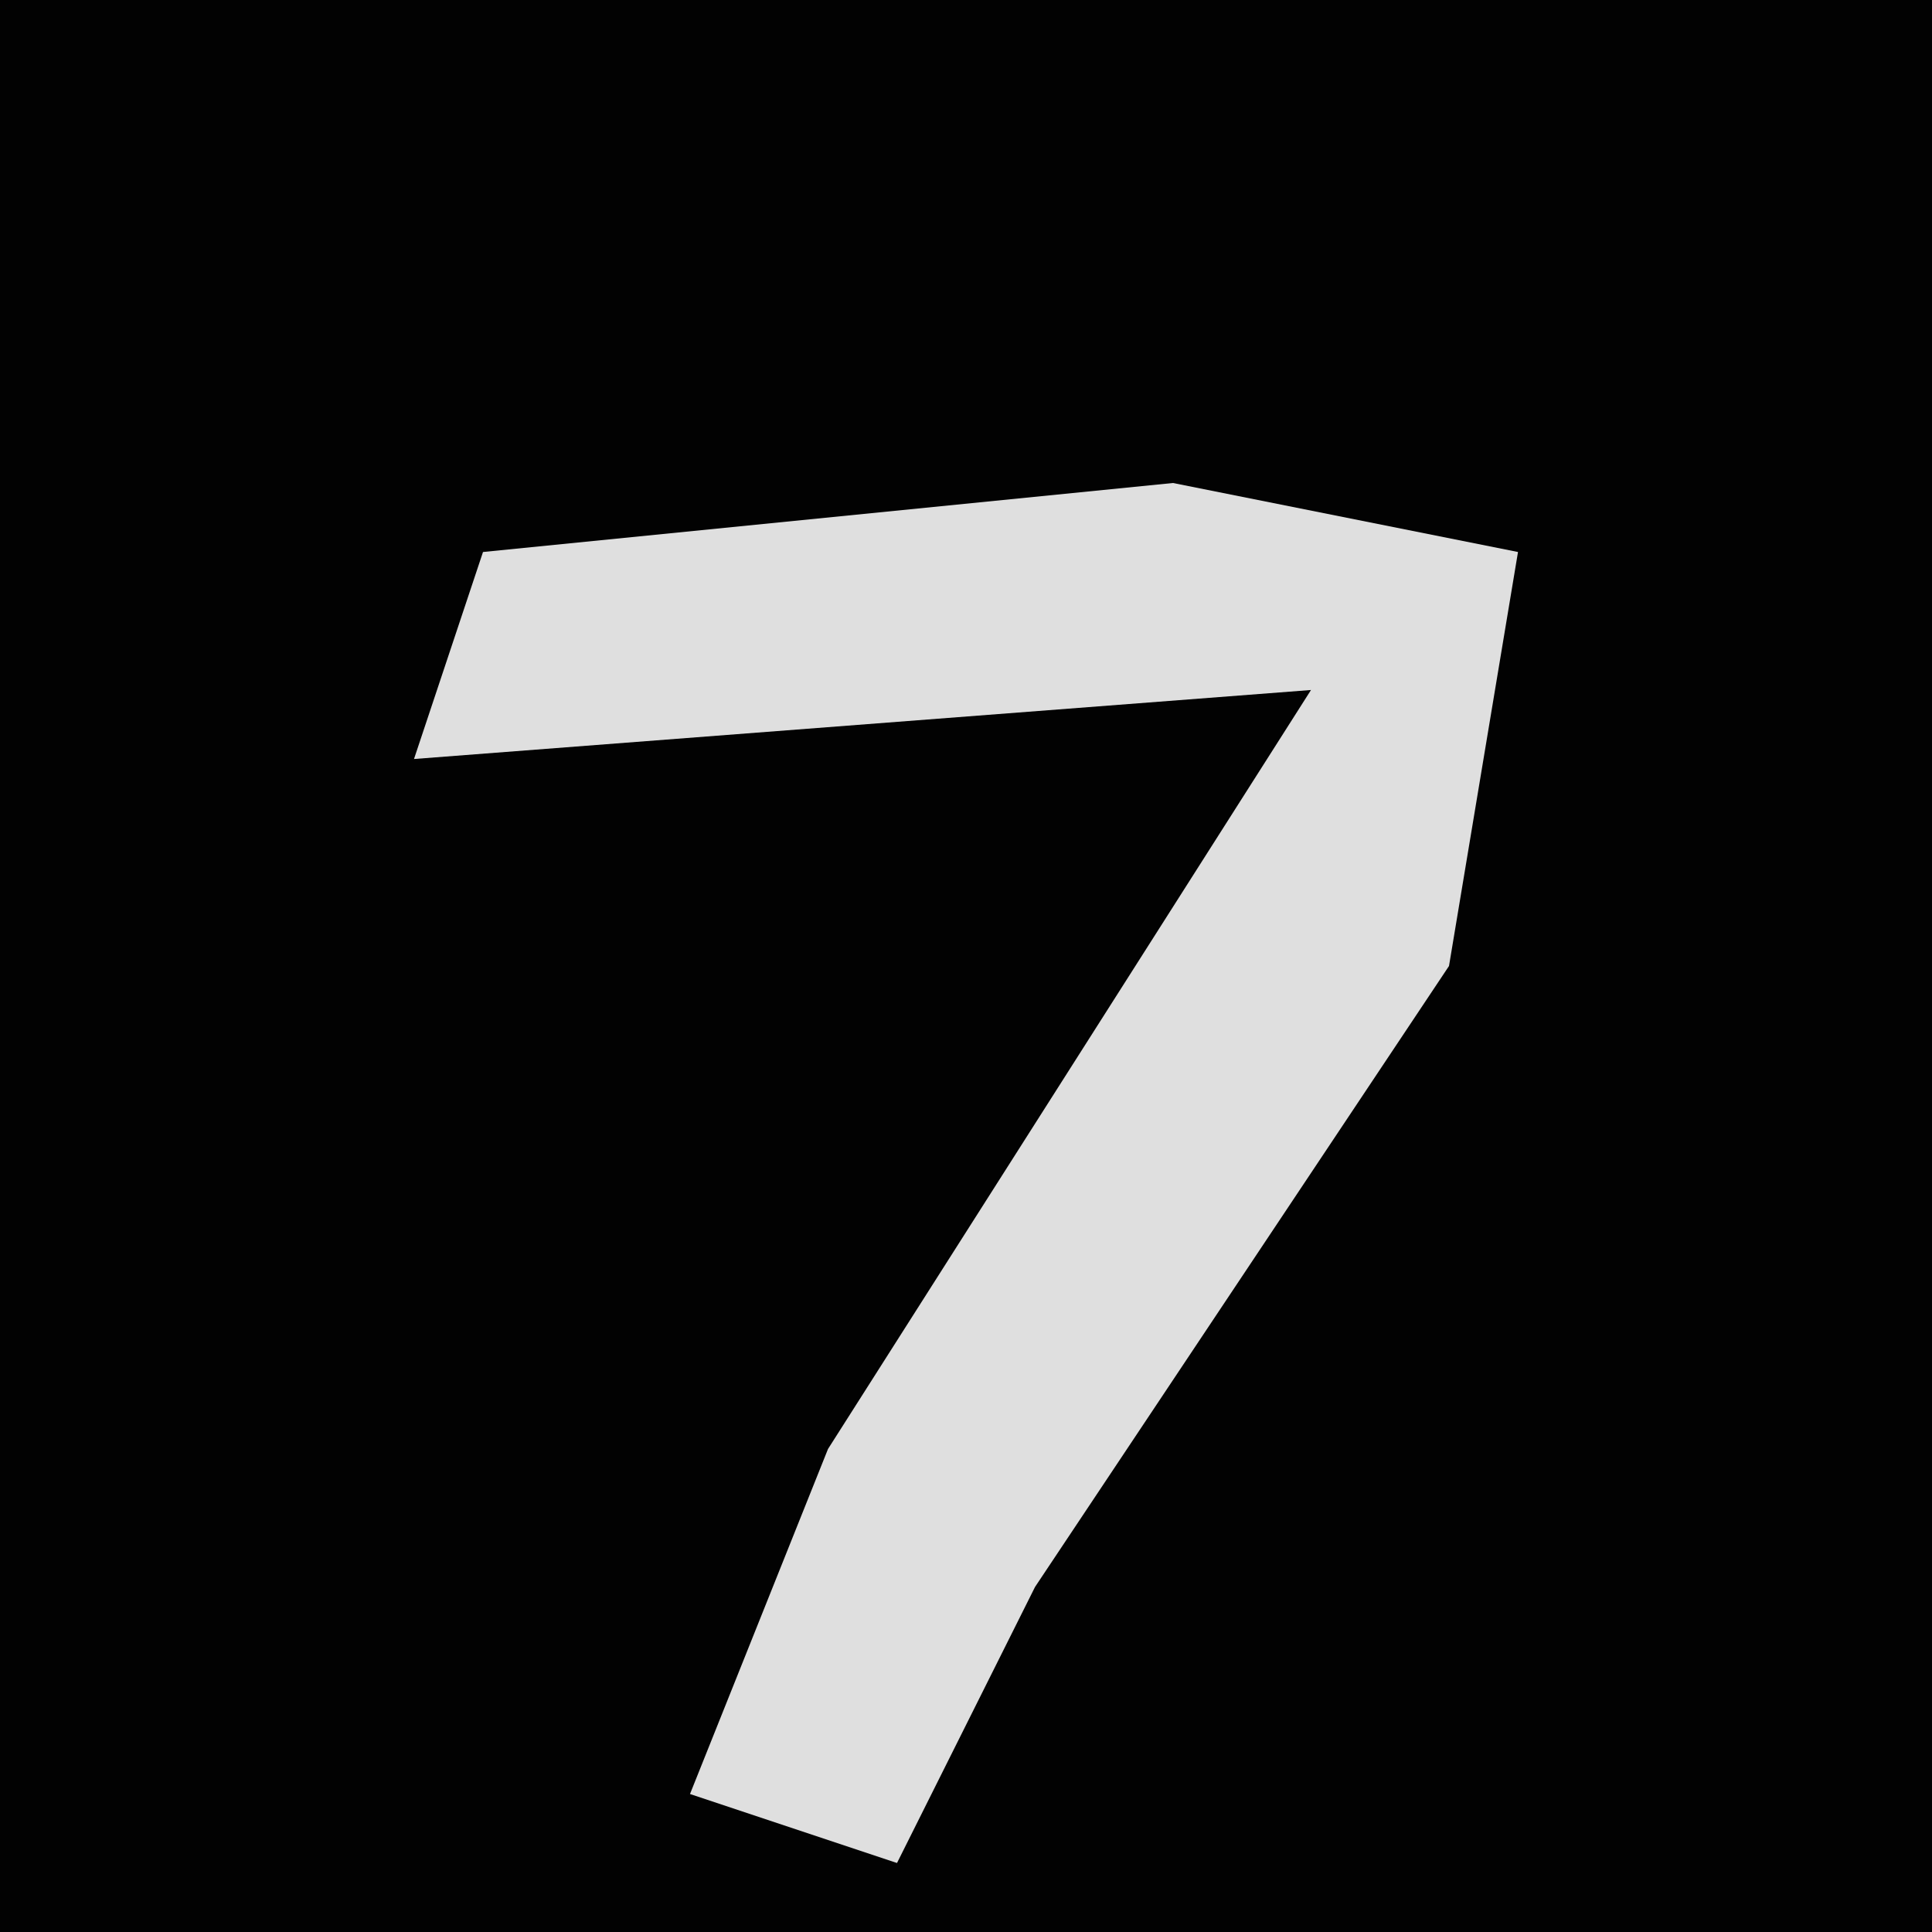 <?xml version="1.0" encoding="UTF-8"?>
<svg version="1.1" xmlns="http://www.w3.org/2000/svg" width="28" height="28">
<path d="M0,0 L28,0 L28,28 L0,28 Z " fill="#020202" transform="translate(0,0)"/>
<path d="M0,0 L5,1 L4,7 L-2,16 L-4,20 L-7,19 L-5,14 L2,3 L-11,4 L-10,1 Z " fill="#DFDFDF" transform="translate(17,7)"/>
</svg>

